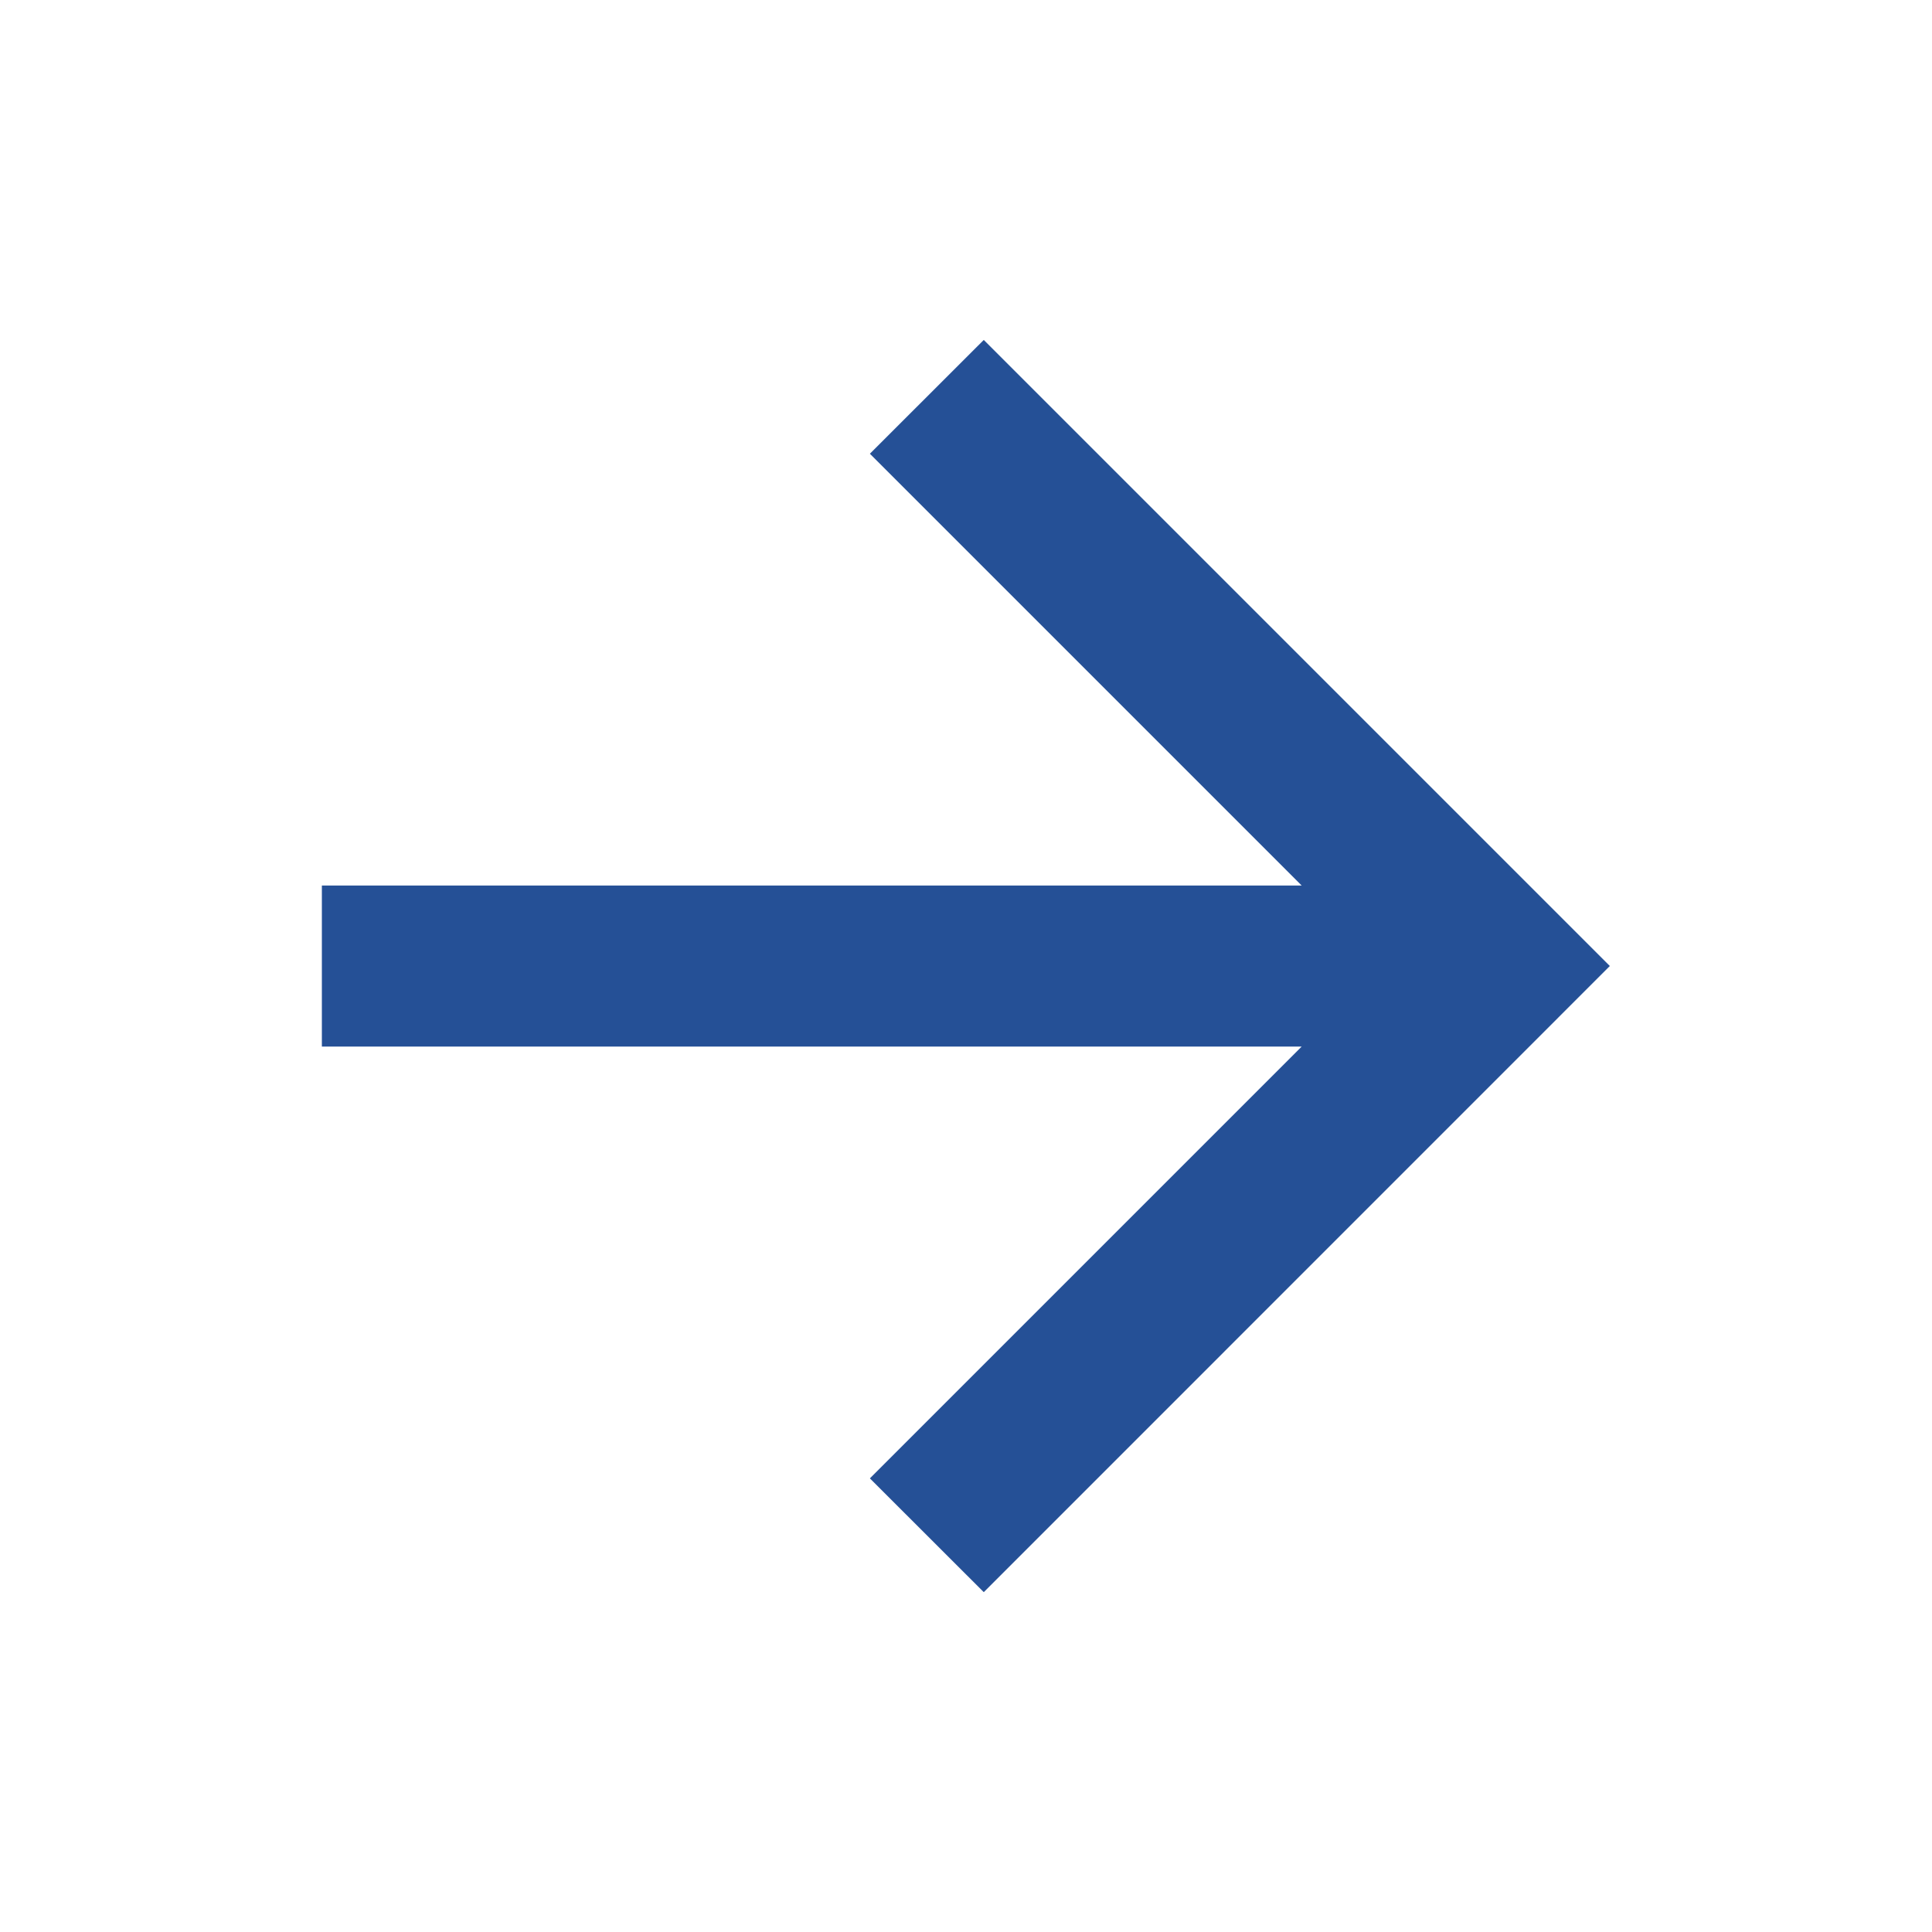 <svg width="20" height="20" viewBox="0 0 20 20" fill="none" xmlns="http://www.w3.org/2000/svg">
<g clip-path="url(#clip0_640_10467)">
<path d="M13.475 9.167L9.005 4.697L10.184 3.519L16.665 10L10.184 16.482L9.005 15.304L13.475 10.834H3.332V9.167H13.475Z" fill="#255096"/>
</g>
<defs>
<clipPath id="clip0_640_10467">
<rect width="20" height="20" fill="white"/>
</clipPath>
</defs>
</svg>
